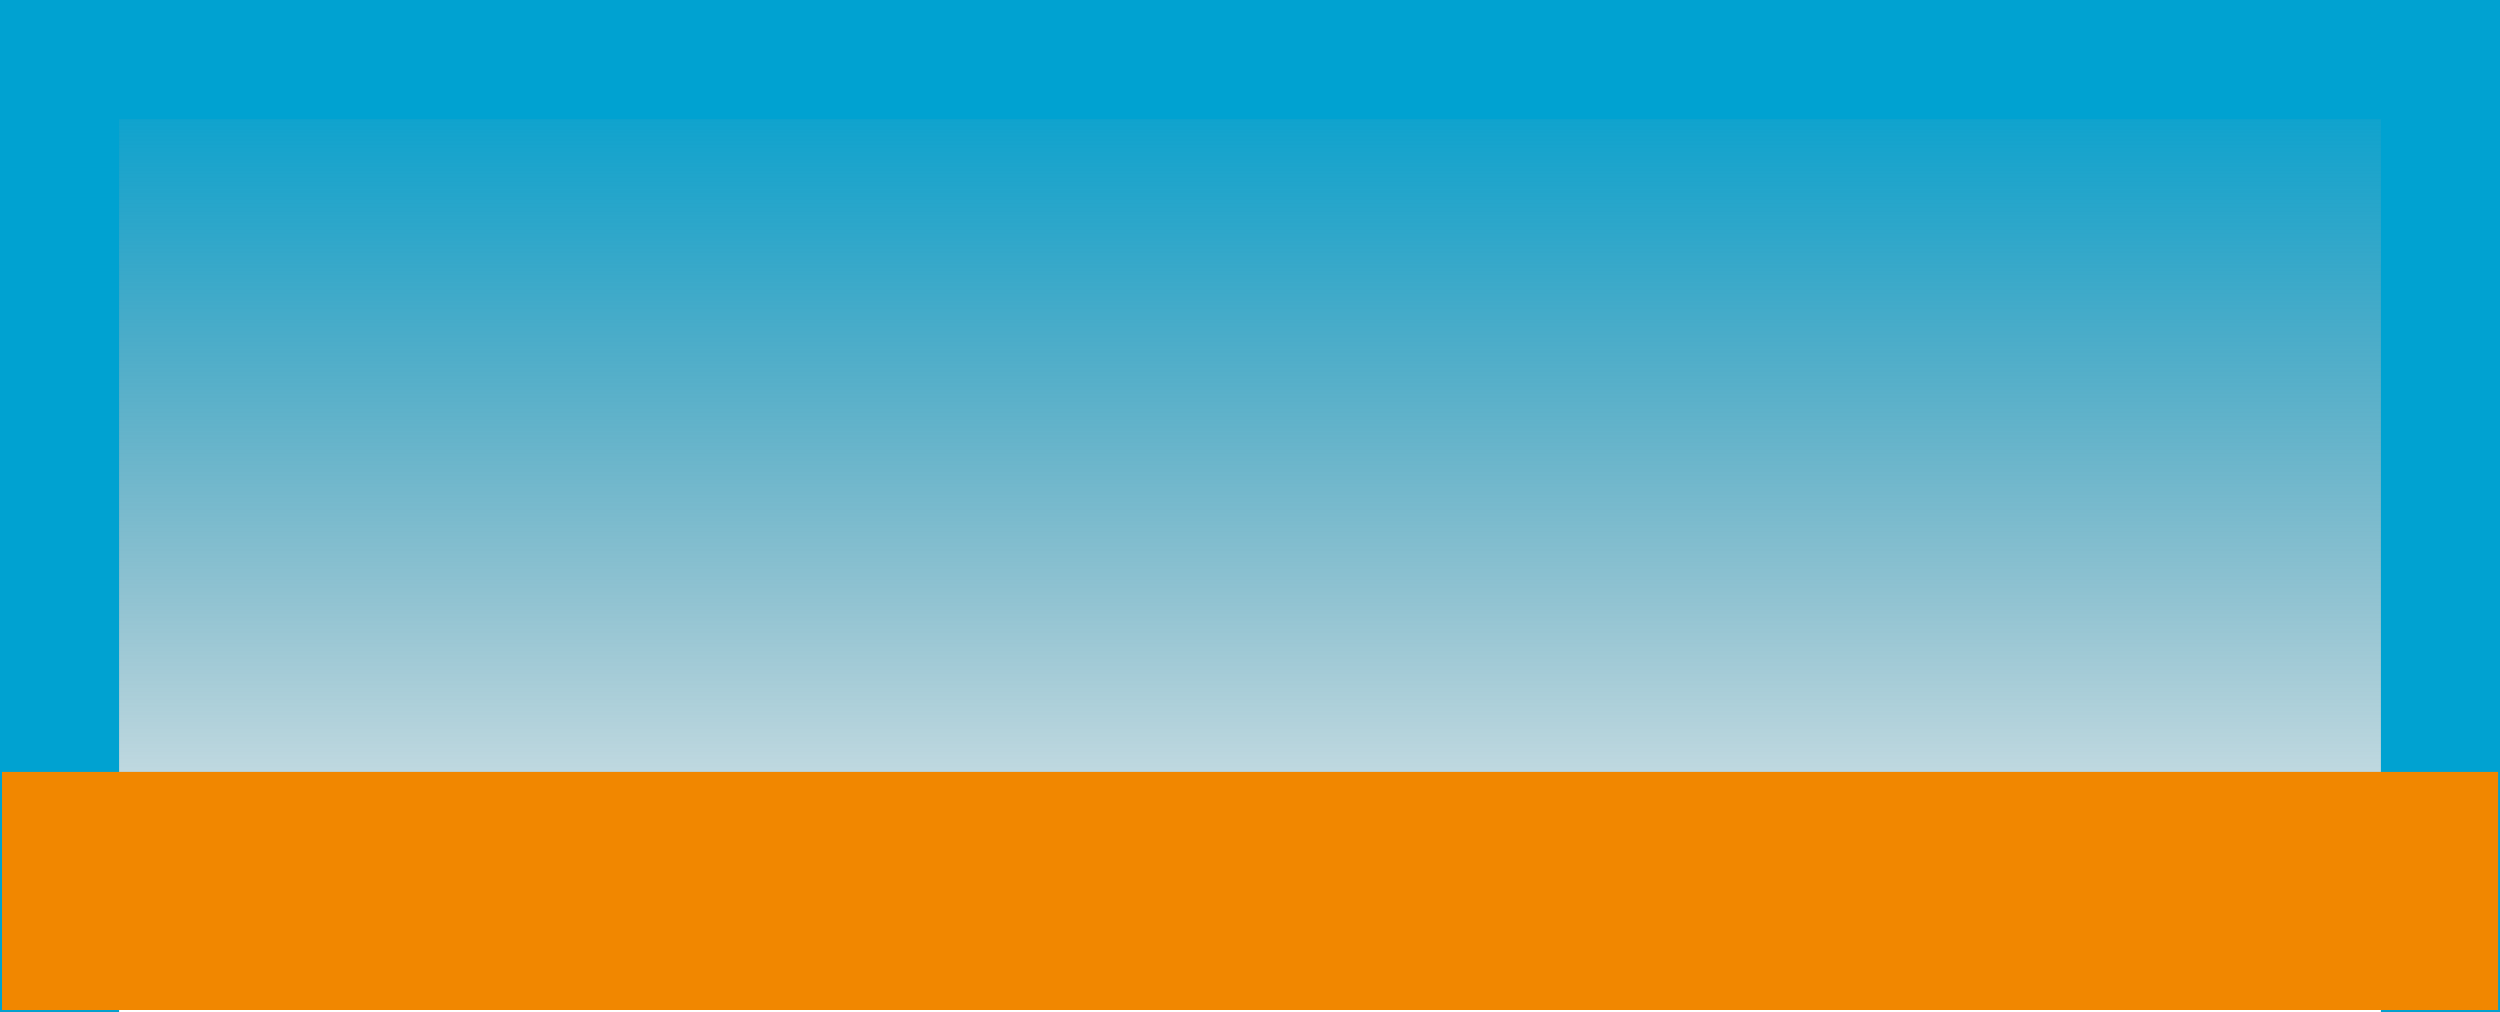 <svg xmlns="http://www.w3.org/2000/svg" width="21" height="8.5" viewBox="0 0 21 8.5">
    <defs>
        <style>
            .cls-1,.cls-2,.cls-4{fill:none}.cls-1{stroke:#707070}.cls-2{stroke:#bfbfbf}.cls-2,.cls-4{stroke-width:2px}.cls-3{stroke:#00a2d1;fill:url(#linear-gradient)}.cls-4{stroke:#f18700}
        </style>
        <linearGradient id="linear-gradient" x1=".5" x2=".5" y2="1" gradientUnits="objectBoundingBox">
            <stop offset="0" stop-color="#00a2d1"/>
            <stop offset="1" stop-color="#005169" stop-opacity="0"/>
        </linearGradient>
    </defs>
    <g id="sps_solo_icon_axialforce_blue" transform="translate(13098.458 8453.5)">
        <g id="Group_2095" data-name="Group 2095" transform="translate(-679 102)">
            <path id="Path_726" d="M-11753-8547v-8h20v8" class="cls-1" data-name="Path 726" transform="translate(-665.958)"/>
            <path id="Path_729" d="M-11778-8547h20.967" class="cls-2" data-name="Path 729" transform="translate(-641.441 -1.016)"/>
        </g>
        <g id="Group_2096" data-name="Group 2096" transform="translate(-775 102)">
            <path id="Path_767" d="M-11753-8547v-8h20v8" class="cls-3" data-name="Path 767" transform="translate(-569.958)"/>
            <path id="Path_768" d="M-11778-8547h20.967" class="cls-4" data-name="Path 768" transform="translate(-545.441 -1.016)"/>
        </g>
    </g>
</svg>
